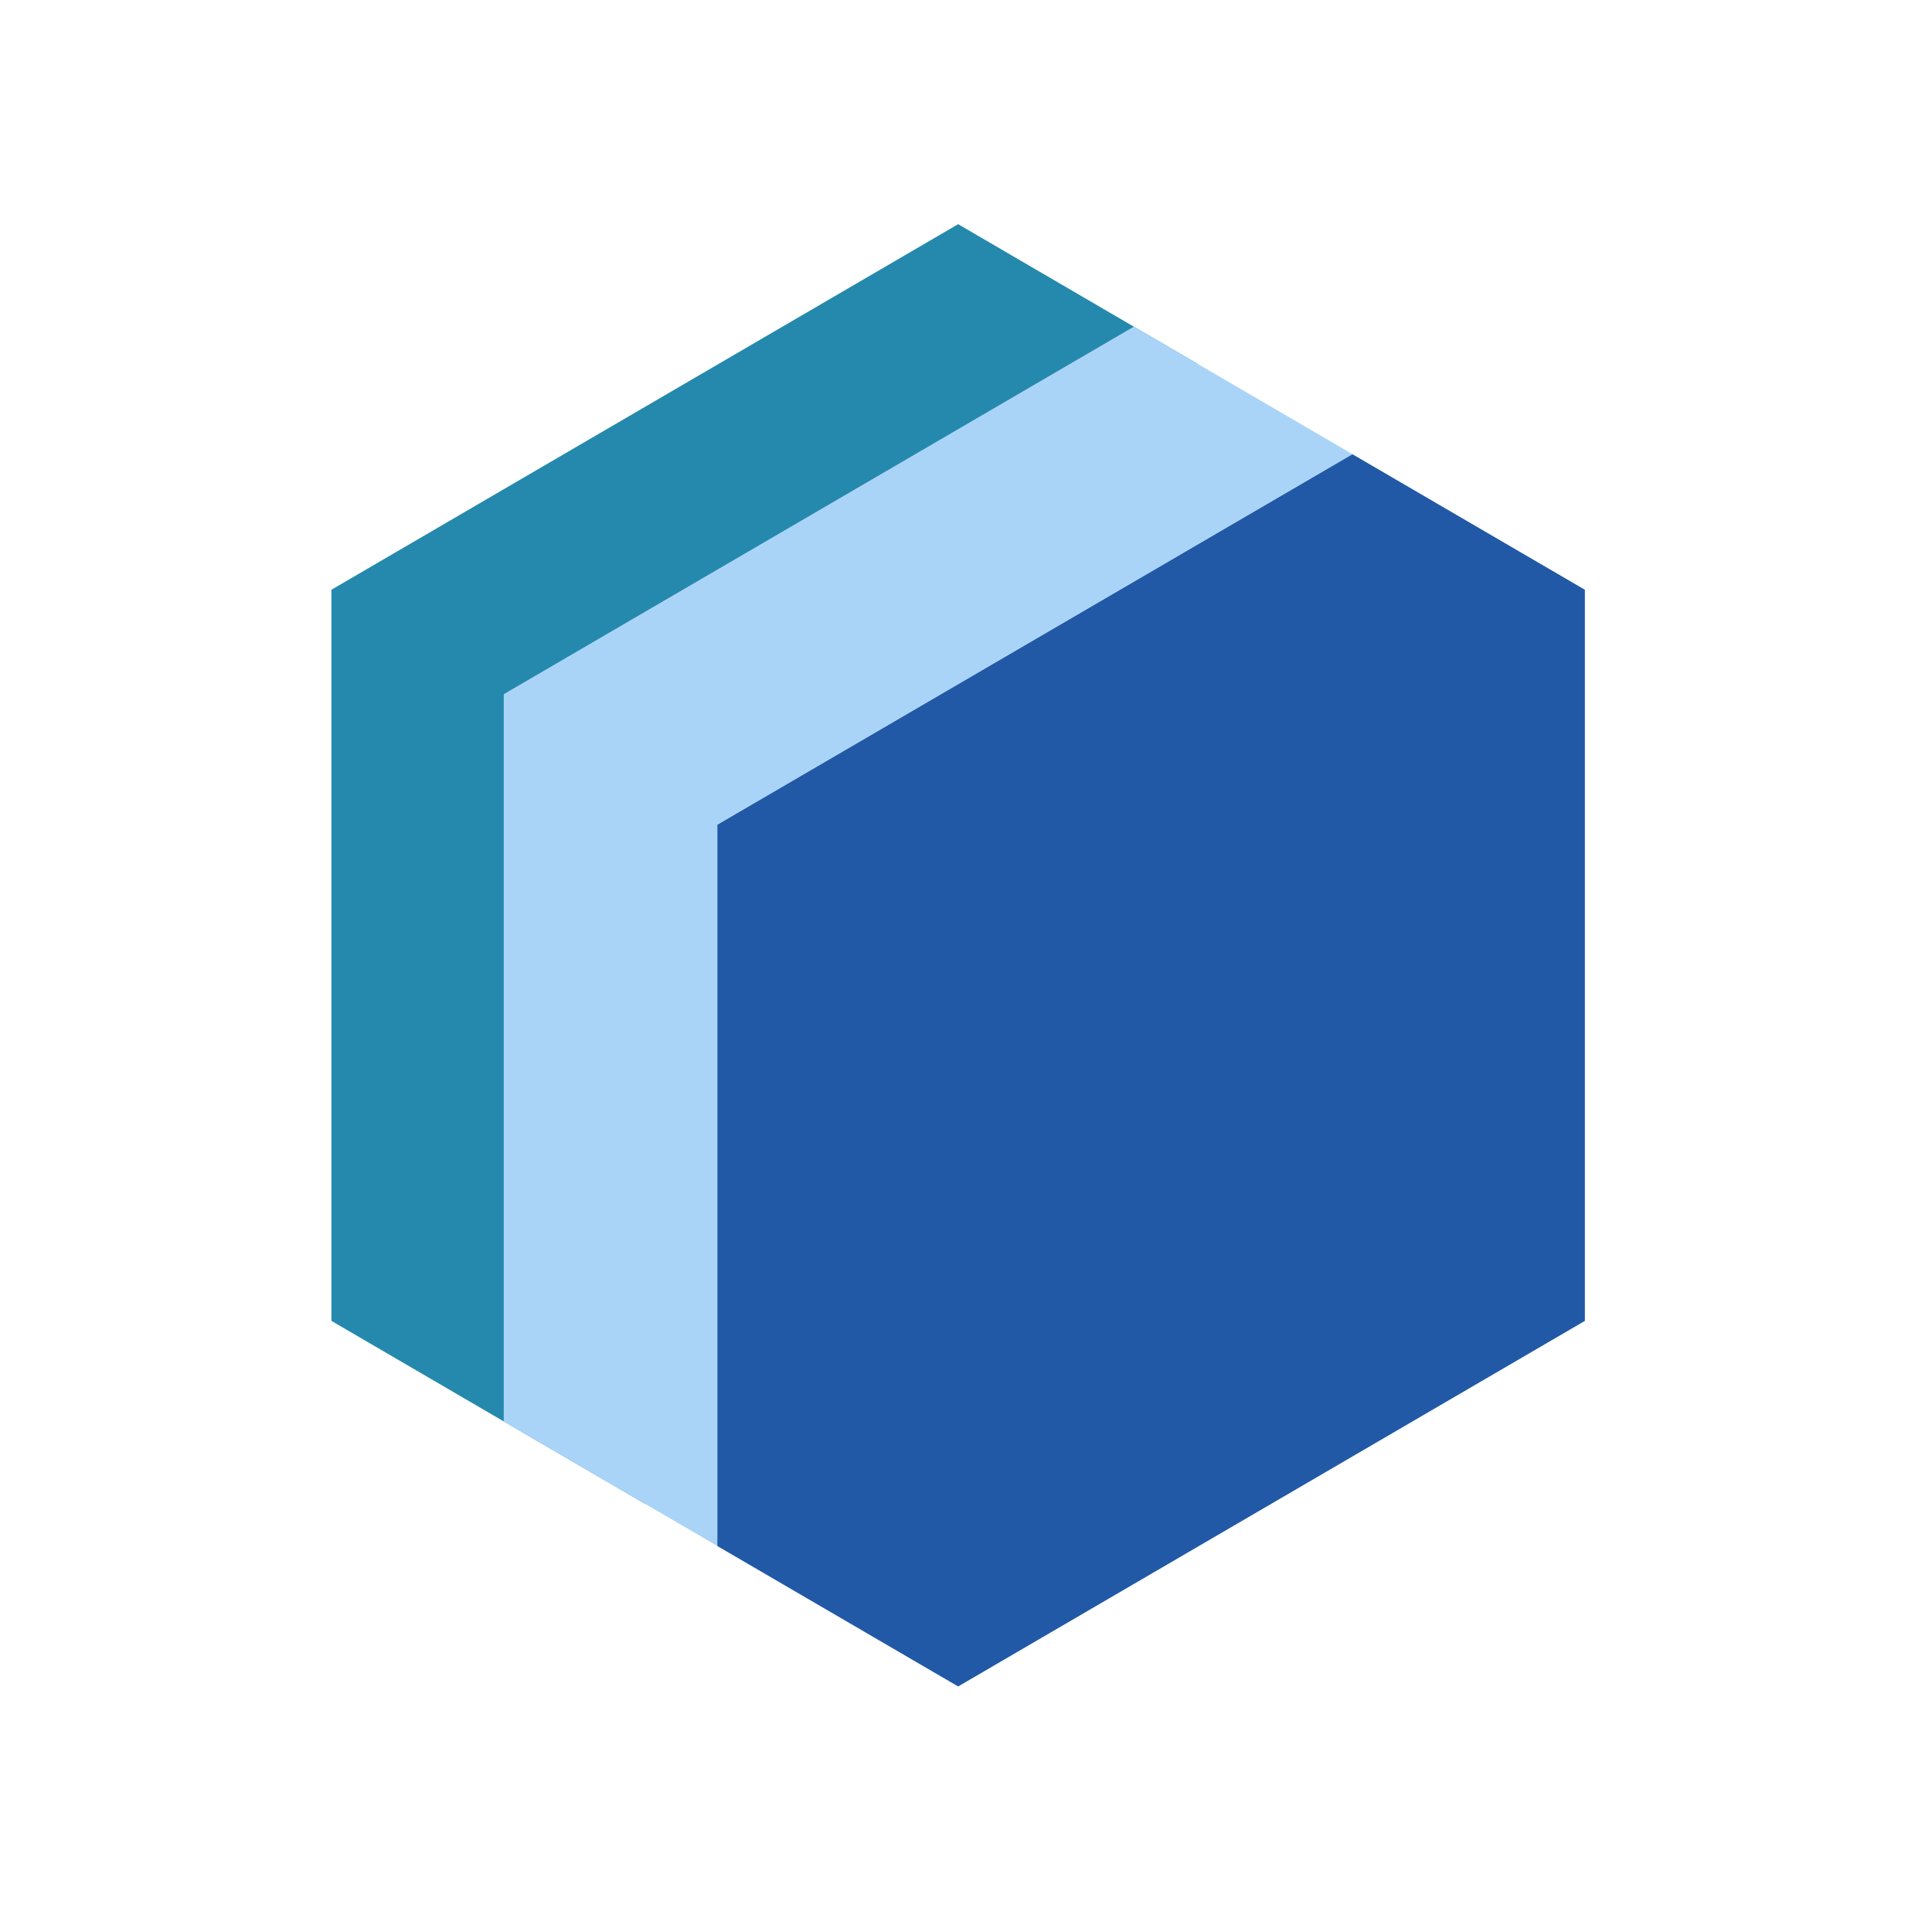 <svg width="91" height="90" viewBox="0 0 91 90" fill="none" xmlns="http://www.w3.org/2000/svg">
<g filter="url(#filter0_d_947_880)">
<g clip-path="url(#clip0_947_880)">
<rect x="4.13" y="2" width="82" height="82" rx="4" fill="white"/>
<g clip-path="url(#clip1_947_880)">
<path d="M45.13 8.56L56.376 15.12L29.55 33.16V59.4L30.37 68.83L15.61 60.22V25.78L45.13 8.56Z" fill="#2589AD"/>
<path d="M33.793 70.826L23.727 64.955V30.7L53.406 13.387L63.71 19.397L40.212 40.54L33.793 70.826Z" fill="#AAD4F7"/>
<path d="M63.708 19.4L74.65 25.78V60.22L45.13 77.44L33.791 70.827V36.85L63.708 19.397V19.4Z" fill="#2159A6"/>
</g>
</g>
</g>
<defs>
<filter id="filter0_d_947_880" x="0.13" y="0" width="90" height="90" filterUnits="userSpaceOnUse" color-interpolation-filters="sRGB">
<feFlood flood-opacity="0" result="BackgroundImageFix"/>
<feColorMatrix in="SourceAlpha" type="matrix" values="0 0 0 0 0 0 0 0 0 0 0 0 0 0 0 0 0 0 127 0" result="hardAlpha"/>
<feOffset dy="2"/>
<feGaussianBlur stdDeviation="2"/>
<feComposite in2="hardAlpha" operator="out"/>
<feColorMatrix type="matrix" values="0 0 0 0 0 0 0 0 0 0 0 0 0 0 0 0 0 0 0.075 0"/>
<feBlend mode="normal" in2="BackgroundImageFix" result="effect1_dropShadow_947_880"/>
<feBlend mode="normal" in="SourceGraphic" in2="effect1_dropShadow_947_880" result="shape"/>
</filter>
<clipPath id="clip0_947_880">
<rect x="4.13" y="2" width="82" height="82" rx="4" fill="white"/>
</clipPath>
<clipPath id="clip1_947_880">
<rect width="82" height="82" fill="white" transform="translate(4.13 2)"/>
</clipPath>
</defs>
</svg>

